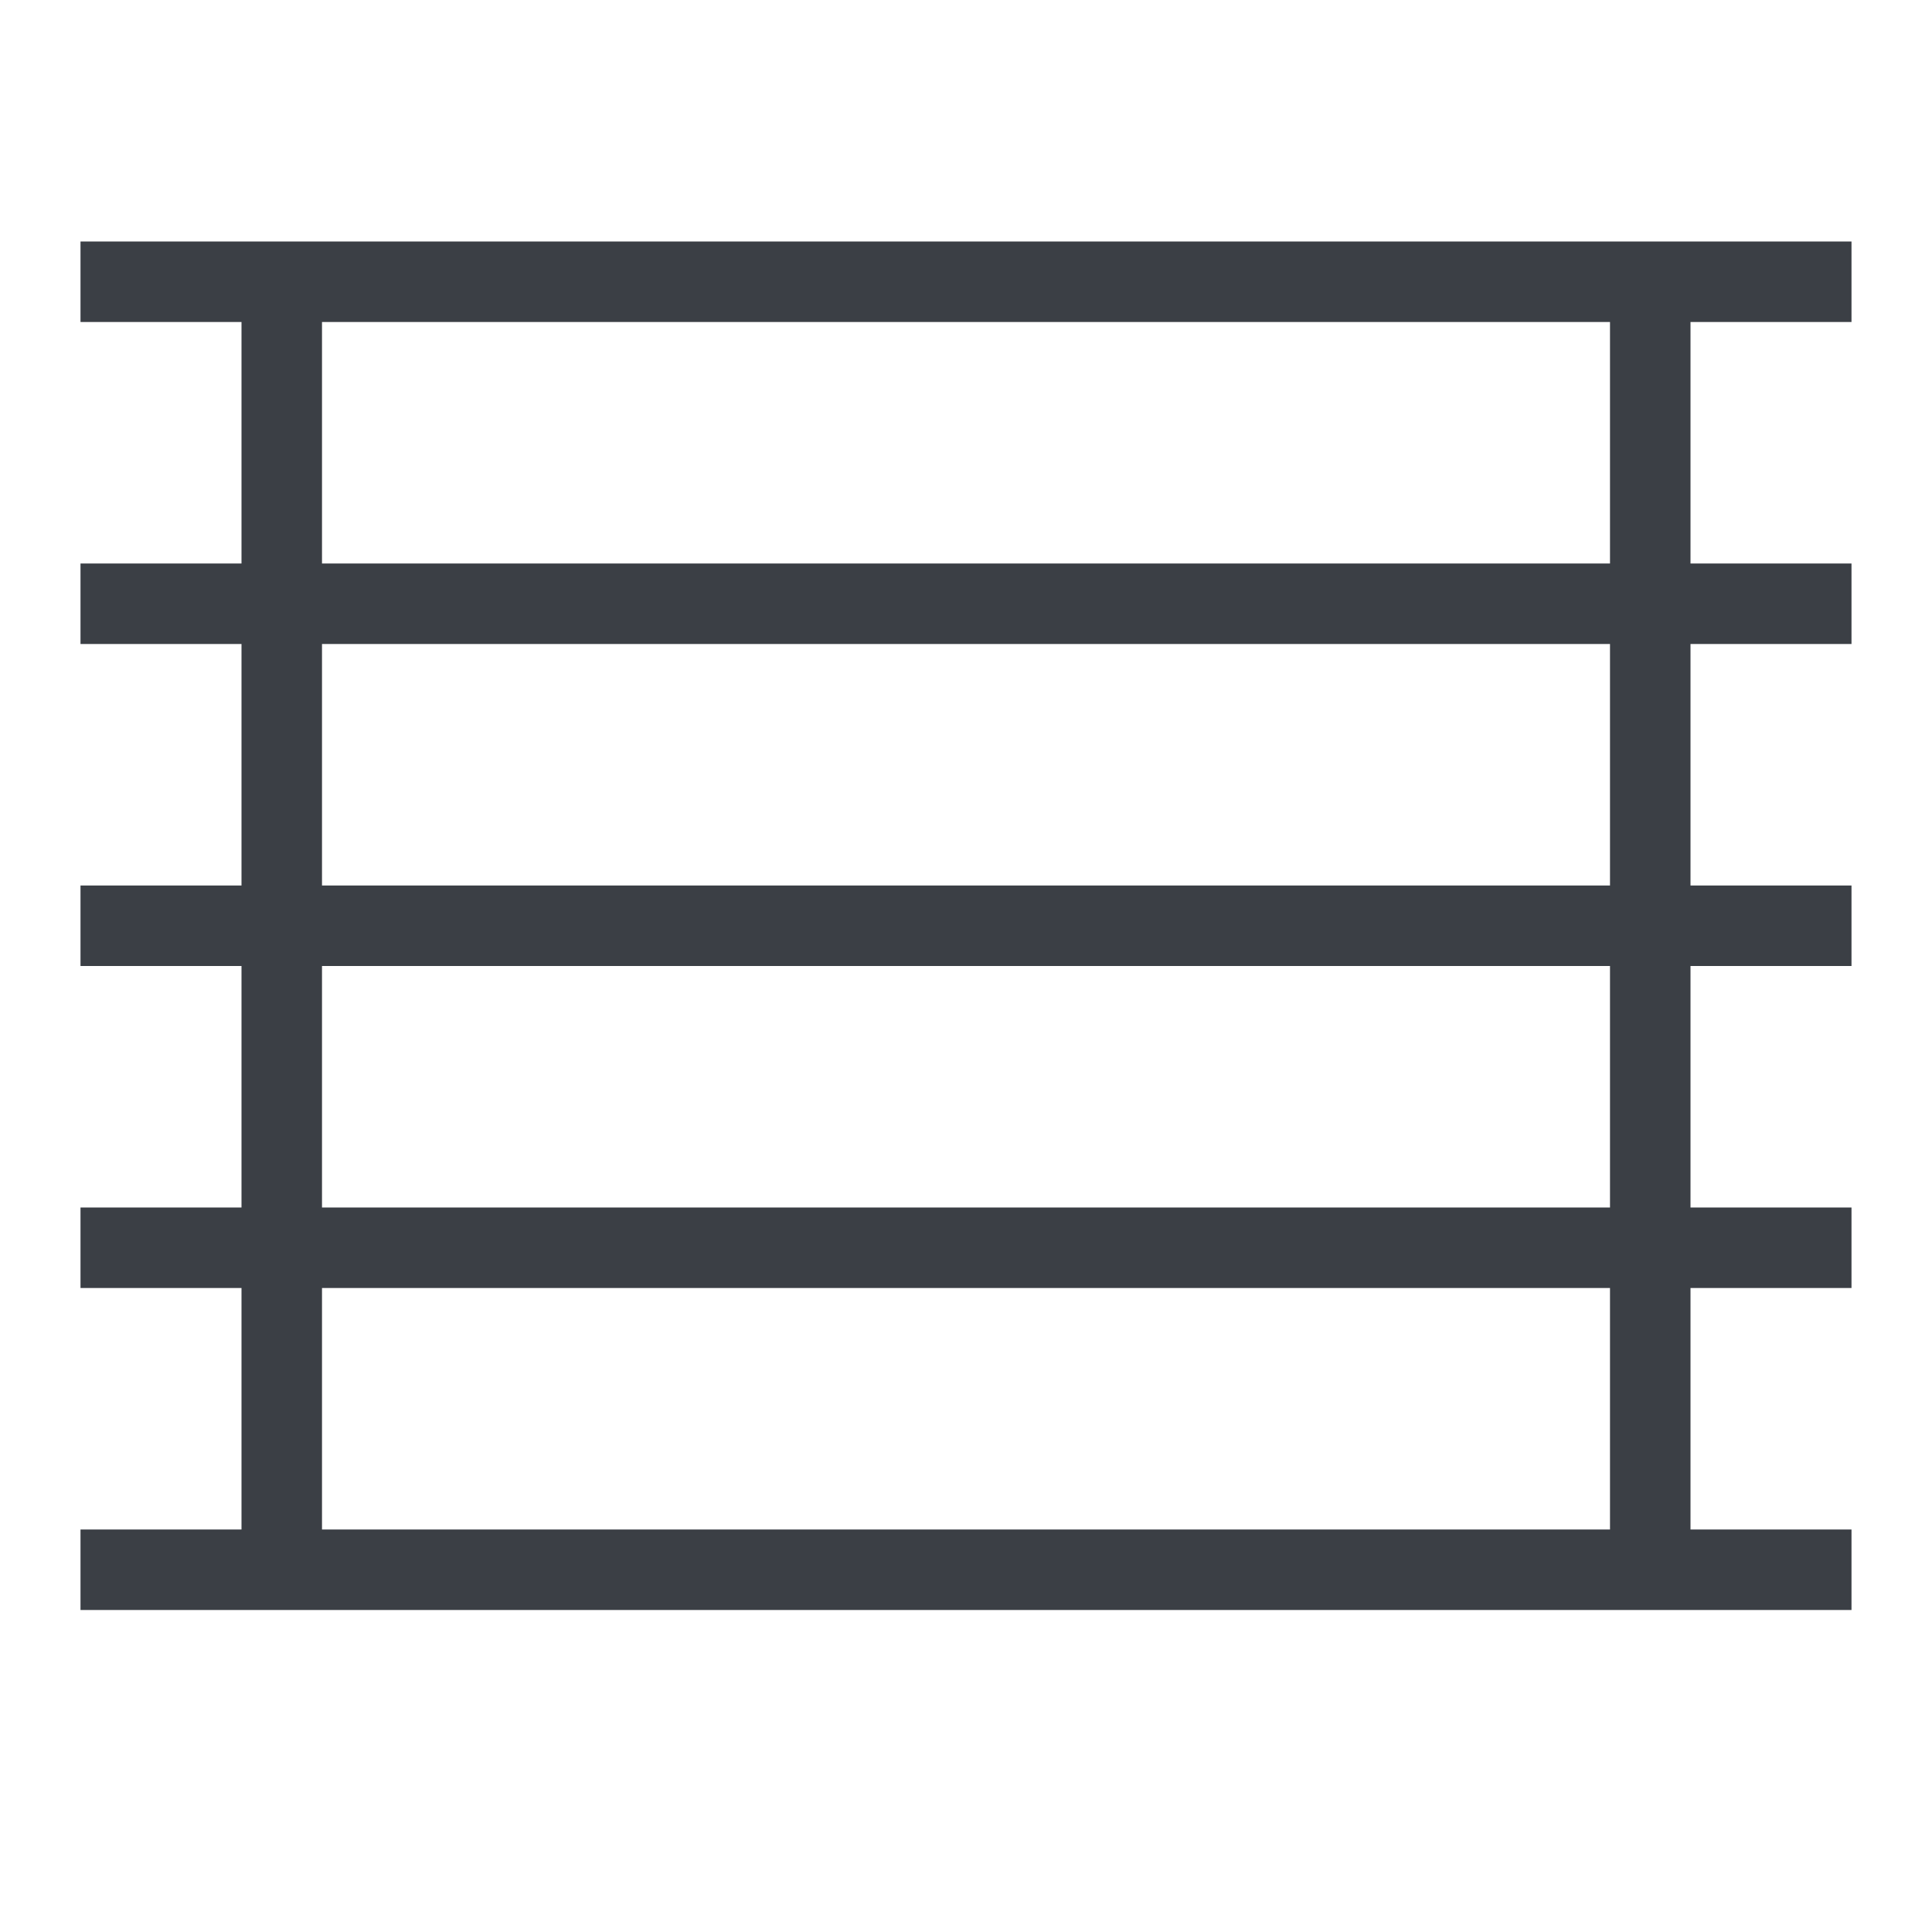 <?xml version="1.0" encoding="UTF-8"?>
<svg width="24px" height="24px" viewBox="0 0 24 24" version="1.1" xmlns="http://www.w3.org/2000/svg" xmlns:xlink="http://www.w3.org/1999/xlink">
    <!-- Generator: Sketch 41.2 (35397) - http://www.bohemiancoding.com/sketch -->
    <title>measure</title>
    <desc>Created with Sketch.</desc>
    <defs></defs>
    <g id="Original-24" stroke="none" stroke-width="1" fill="none" fill-rule="evenodd">
        <g id="measure">
            <g>
                <rect id="rect5522" transform="translate(12, 12) rotate(90) translate(-12, -12) " x="0" y="-1.575e-05" width="24" height="24"></rect>
                <path d="M1,3 L1,4 L3,4 L3,7 L1,7 L1,8 L3,8 L3,11 L1,11 L1,12 L3,12 L3,15 L1,15 L1,16 L3,16 L3,19 L1,19 L1,20 L23,20 L23,19 L21,19 L21,16 L23,16 L23,15 L21,15 L21,12 L23,12 L23,11 L21,11 L21,8 L23,8 L23,7 L21,7 L21,4 L23,4 L23,3 L21,3 L20,3 L4,3 L3,3 L1,3 Z M4,4 L20,4 L20,7 L4,7 L4,4 Z M4,8 L20,8 L20,11 L4,11 L4,8 Z M4,12 L20,12 L20,15 L4,15 L4,12 Z M4,16 L20,16 L20,19 L4,19 L4,16 Z" id="rect5528" fill="#3B3F45"></path>
            </g>
        </g>
    </g>
</svg>